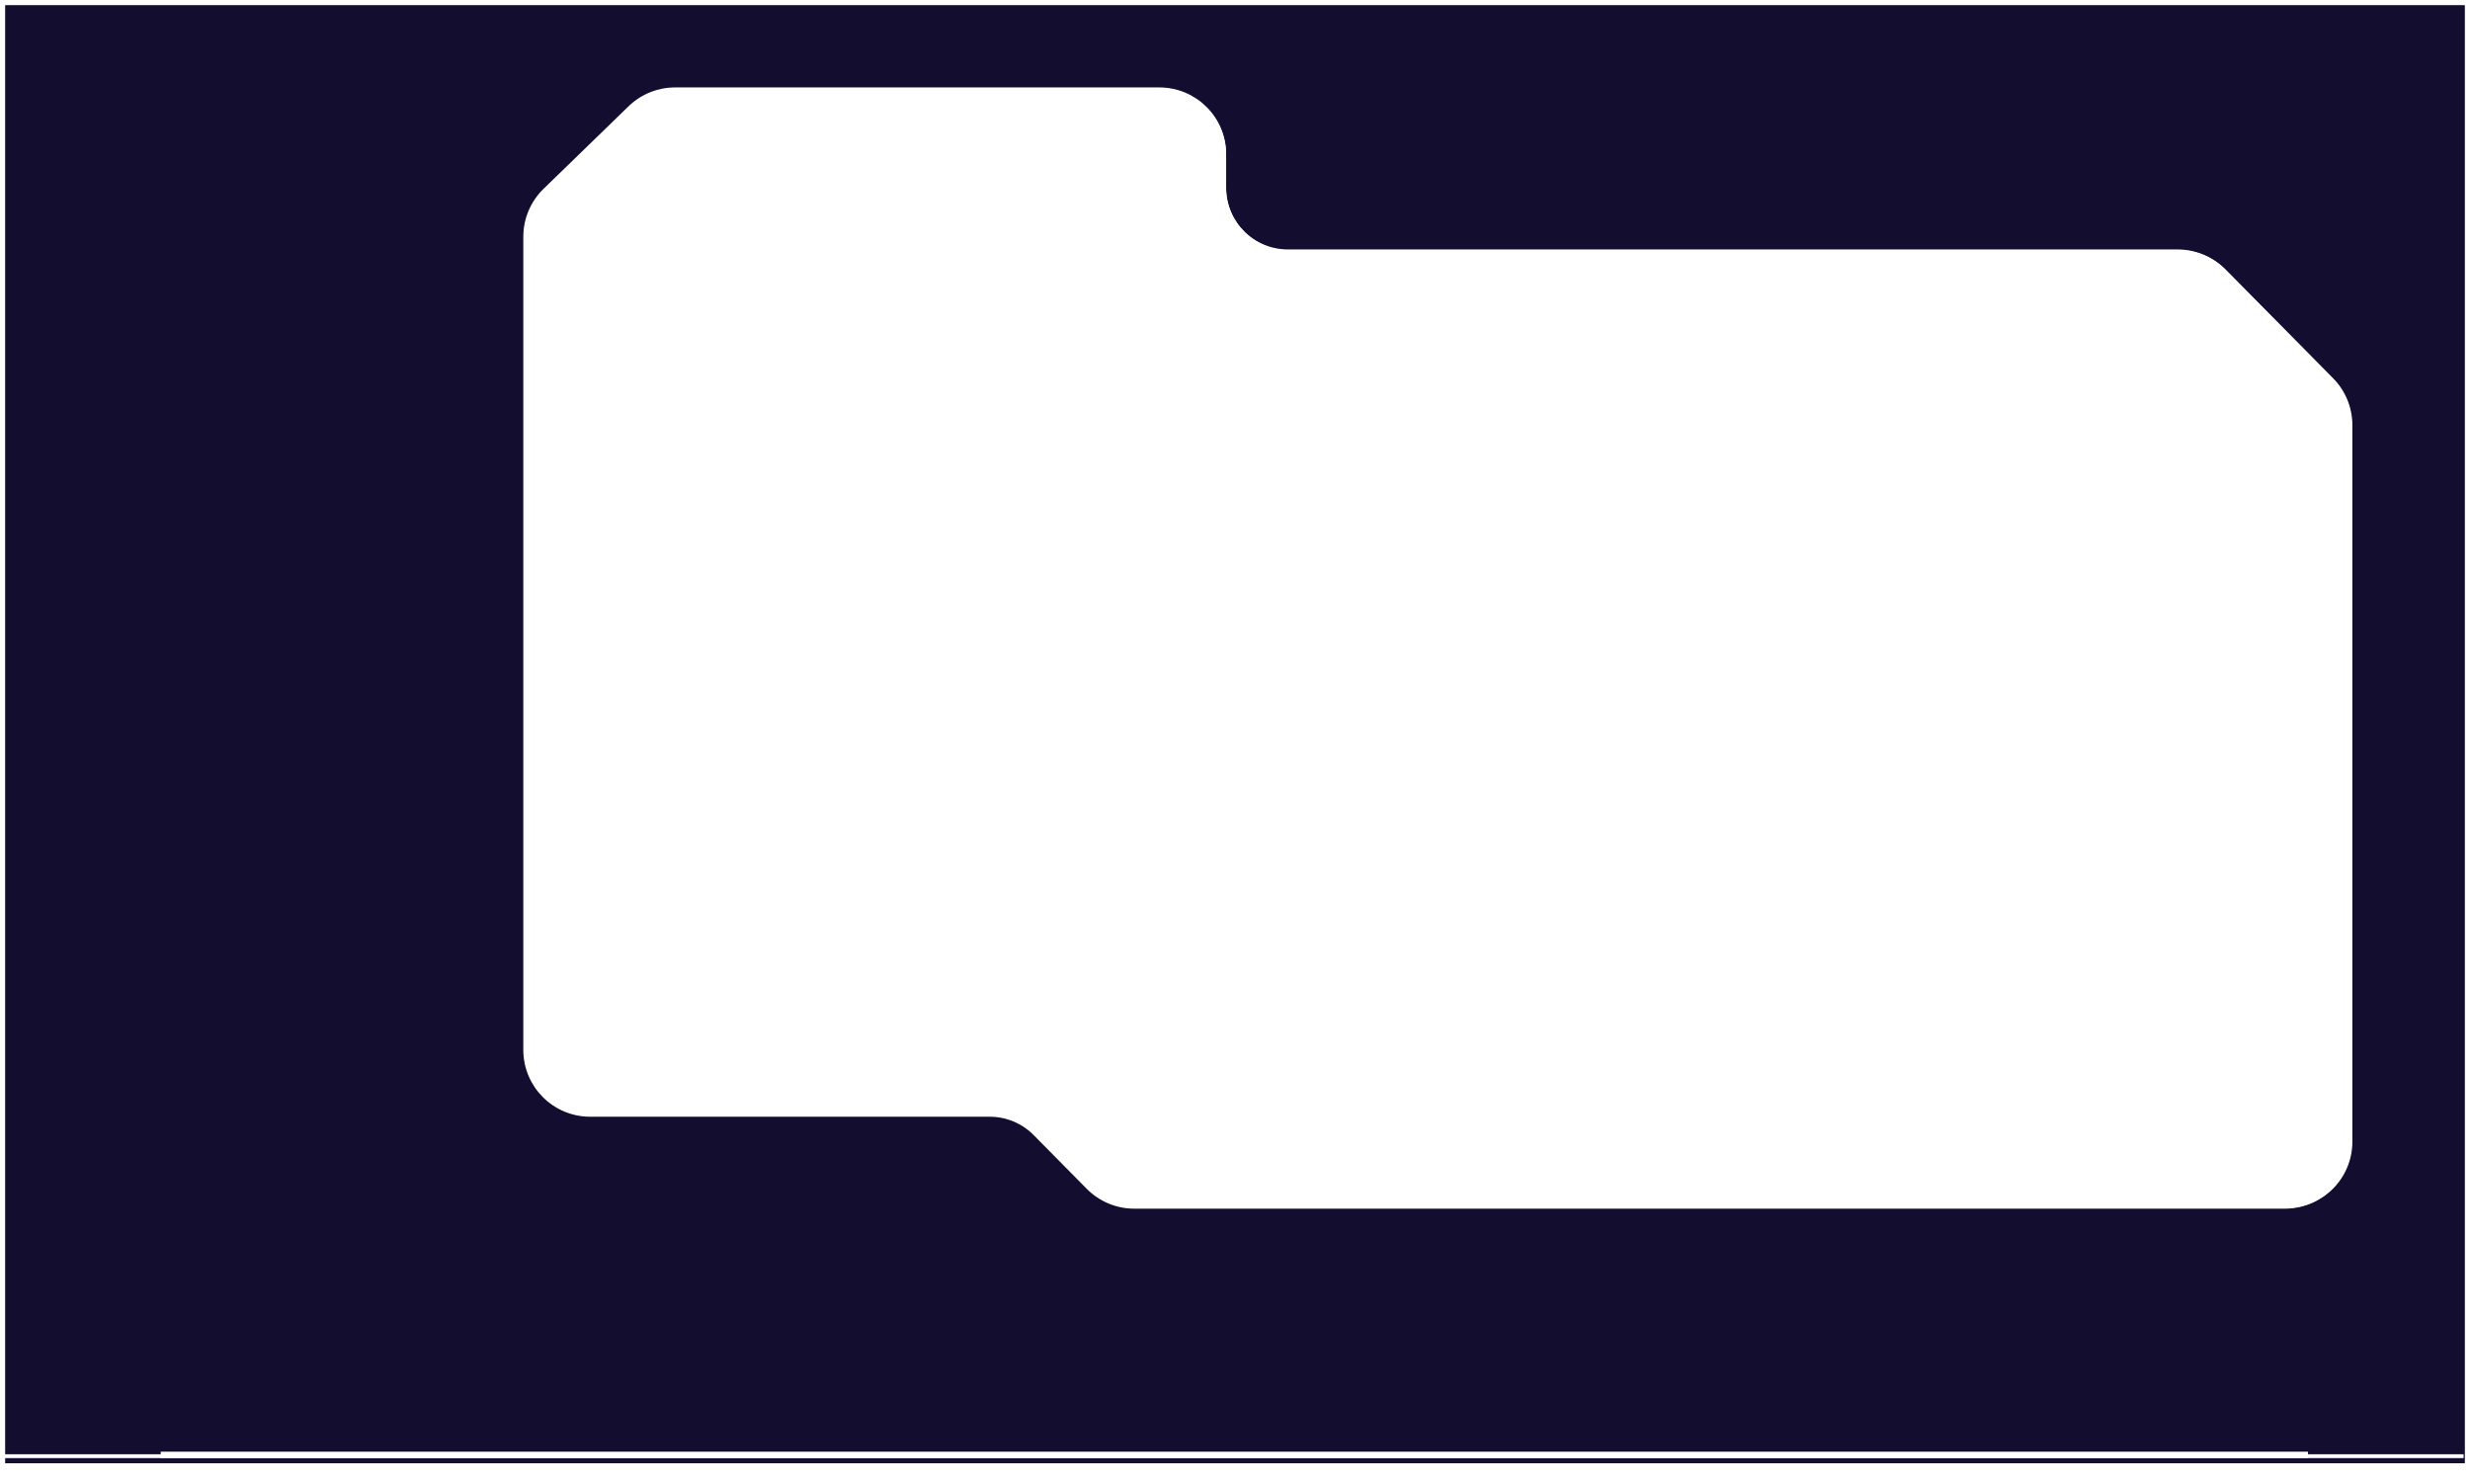 <svg width="1921" height="1154" viewBox="0 0 1921 1154" fill="none" xmlns="http://www.w3.org/2000/svg">
<g filter="url(#filter0_d_61_76)">
<path fill-rule="evenodd" clip-rule="evenodd" d="M4 0H1917V1134H4V0ZM900.617 65H900.995C928.609 65 950.995 87.386 950.995 115V141C950.995 168.614 973.381 191 1000.99 191H1692.54H1693.46C1706.83 191 1719.64 196.35 1729.03 205.856L1812.57 290.392C1821.81 299.751 1827 312.379 1827 325.536V883C1827 910.614 1804.61 933 1777 933H1776.01H881.463H881.159C867.788 933 854.975 927.645 845.581 918.132L804.341 876.368C794.946 866.855 782.133 861.5 768.763 861.5H458C430.386 861.5 408 839.114 408 811.5V179.154V179.144C408 165.627 413.472 152.687 423.17 143.271L489.235 79.127C498.566 70.067 511.059 65 524.065 65H524.121H900.617Z" fill="#130E30"/>
<g filter="url(#filter1_f_61_76)">
<path d="M901.617 66H525.065C512.059 66 499.566 71.067 490.235 80.127L424.17 144.271C414.472 153.687 409 166.627 409 180.144V812.5C409 840.114 431.386 862.5 459 862.5H769.763C783.133 862.5 795.946 867.855 805.341 877.368L846.581 919.132C855.975 928.645 868.788 934 882.159 934H1777.01C1804.63 934 1827.01 911.614 1827.01 884V326.526C1827.01 313.375 1821.83 300.753 1812.59 291.395L1729.12 206.868C1719.73 197.355 1706.92 192 1693.54 192H1001.62C974.003 192 951.617 169.614 951.617 142V116C951.617 88.386 929.231 66 901.617 66Z" stroke="white" stroke-width="4"/>
</g>
<path d="M901.995 66H525.121C512.122 66 499.634 71.063 490.304 80.115L424.182 144.269C414.477 153.686 409 166.632 409 180.154V812.5C409 840.114 431.386 862.5 459 862.5H770.039C783.403 862.5 796.211 867.85 805.604 877.356L846.898 919.144C856.291 928.65 869.099 934 882.463 934H1778C1805.61 934 1828 911.614 1828 884V326.536C1828 313.379 1822.81 300.751 1813.57 291.392L1730.03 206.856C1720.64 197.35 1707.83 192 1694.46 192H1001.99C974.381 192 951.995 169.614 951.995 142V116C951.995 88.386 929.609 66 901.995 66Z" stroke="white" stroke-width="3"/>
</g>
<g filter="url(#filter2_f_61_76)">
<line x1="125" y1="1131.5" x2="1795" y2="1131.5" stroke="white" stroke-width="5"/>
</g>
<line x1="3" y1="1132.5" x2="1916" y2="1132.5" stroke="white" stroke-width="3"/>
<defs>
<filter id="filter0_d_61_76" x="0" y="0" width="1921" height="1142" filterUnits="userSpaceOnUse" color-interpolation-filters="sRGB">
<feFlood flood-opacity="0" result="BackgroundImageFix"/>
<feColorMatrix in="SourceAlpha" type="matrix" values="0 0 0 0 0 0 0 0 0 0 0 0 0 0 0 0 0 0 127 0" result="hardAlpha"/>
<feOffset dy="4"/>
<feGaussianBlur stdDeviation="2"/>
<feComposite in2="hardAlpha" operator="out"/>
<feColorMatrix type="matrix" values="0 0 0 0 0 0 0 0 0 0 0 0 0 0 0 0 0 0 0.25 0"/>
<feBlend mode="normal" in2="BackgroundImageFix" result="effect1_dropShadow_61_76"/>
<feBlend mode="normal" in="SourceGraphic" in2="effect1_dropShadow_61_76" result="shape"/>
</filter>
<filter id="filter1_f_61_76" x="387" y="44" width="1462.01" height="912" filterUnits="userSpaceOnUse" color-interpolation-filters="sRGB">
<feFlood flood-opacity="0" result="BackgroundImageFix"/>
<feBlend mode="normal" in="SourceGraphic" in2="BackgroundImageFix" result="shape"/>
<feGaussianBlur stdDeviation="10" result="effect1_foregroundBlur_61_76"/>
</filter>
<filter id="filter2_f_61_76" x="105" y="1109" width="1710" height="45" filterUnits="userSpaceOnUse" color-interpolation-filters="sRGB">
<feFlood flood-opacity="0" result="BackgroundImageFix"/>
<feBlend mode="normal" in="SourceGraphic" in2="BackgroundImageFix" result="shape"/>
<feGaussianBlur stdDeviation="10" result="effect1_foregroundBlur_61_76"/>
</filter>
</defs>
</svg>
